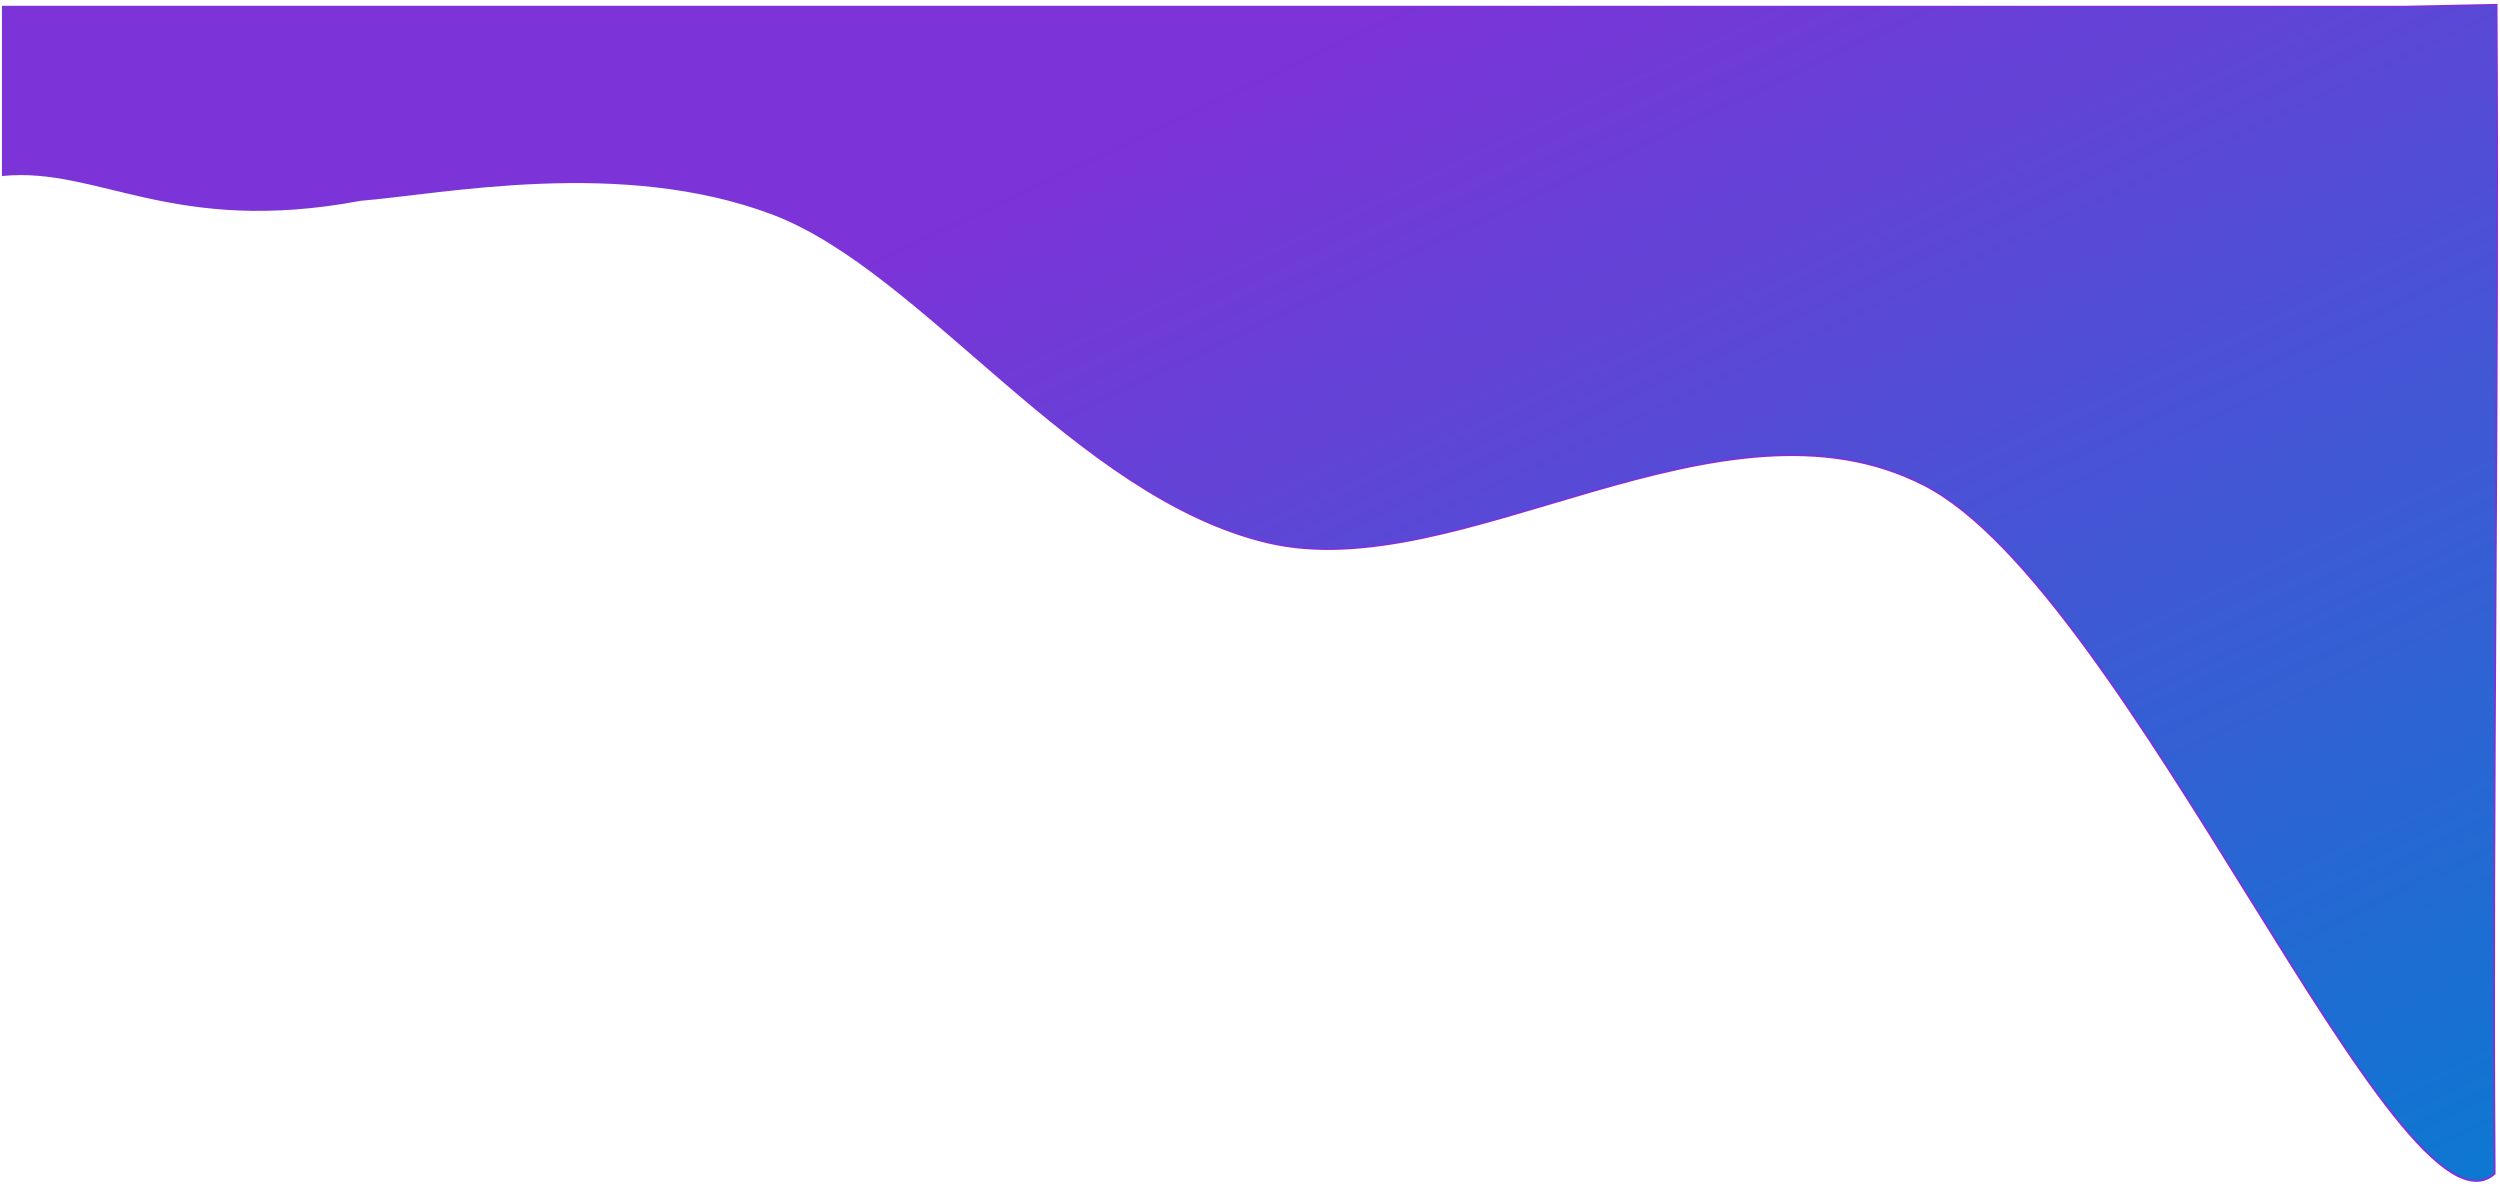 <svg width="1284" height="608" xmlns="http://www.w3.org/2000/svg" xmlns:xlink="http://www.w3.org/1999/xlink" overflow="hidden"><defs><clipPath id="clip0"><rect x="-1" y="-5" width="1284" height="608"/></clipPath><linearGradient x1="873.492" y1="-192.143" x2="407.508" y2="796.143" gradientUnits="userSpaceOnUse" spreadMethod="reflect" id="fill1"><stop offset="0" stop-color="#7C33D8"/><stop offset="0.28" stop-color="#7C33D8"/><stop offset="1" stop-color="#0C78D1"/></linearGradient></defs><g clip-path="url(#clip0)" transform="translate(1 5)"><path d="M1.277 600.328C49.711 643.003 189.001 300.743 294.002 246.704 399.002 192.666 532.659 299.343 631.281 276.094 729.902 252.845 808.05 136.534 885.732 107.209 963.415 77.884 1054.84 96.695 1097.37 100.144 1193.62 118.216 1231.6 82.682 1281 87.352 1281 58.559 1281 29.765 1281 0.972L1238.47 0.972 1025.83 0.972 770.653 0.972 515.479 0.972 260.305 0.972 47.661 0.972 0.284 0C-1.001 199.785 2.562 400.542 1.277 600.328Z" stroke="#7C33D8" stroke-miterlimit="8" fill="url(#fill1)" fill-rule="evenodd" transform="matrix(-1 1.22465e-16 1.22465e-16 1 1281.5 -2.5)"/></g></svg>